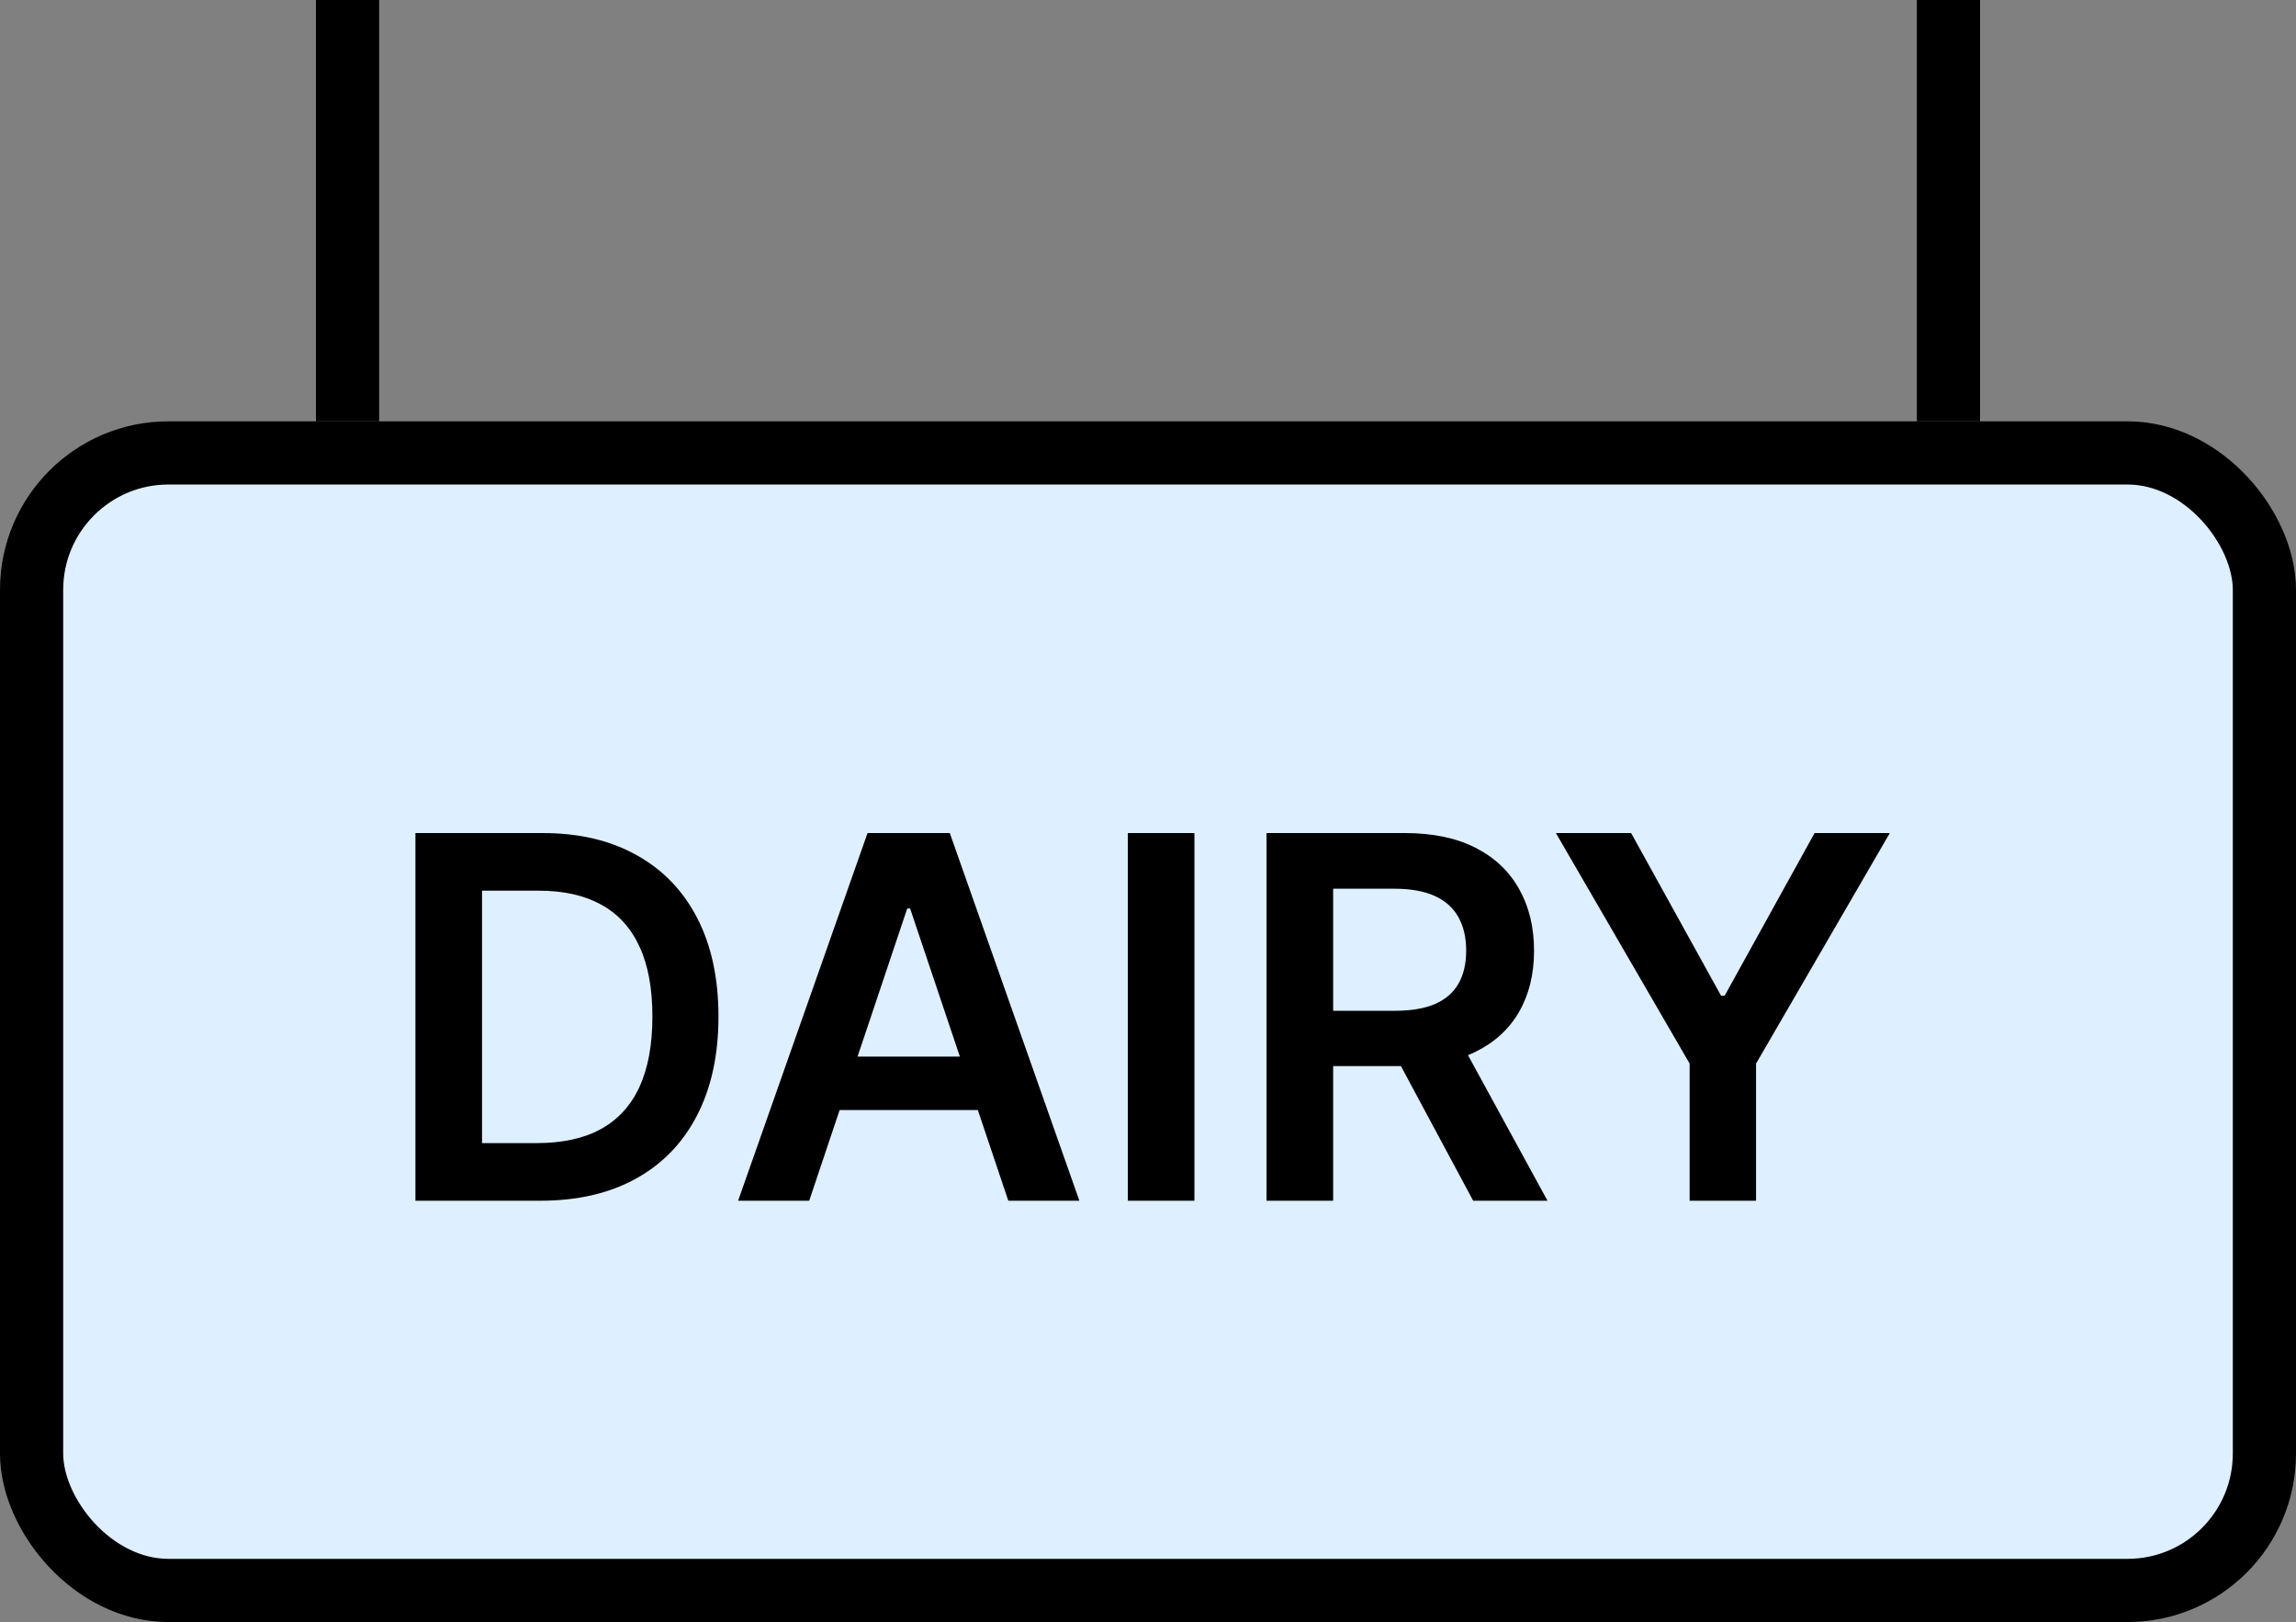 <svg width="109" height="77" viewBox="0 0 109 77" fill="none" xmlns="http://www.w3.org/2000/svg">
<rect x="0" y="0" width="109" height="77" fill="#808080" stroke="none"/>
<rect x="1.5" y="21.5" width="106" height="54" rx="6.5" fill="#DEEFFF"/>
<rect x="1.5" y="21.5" width="106" height="54" rx="6.5" stroke="black" stroke-width="3"/>
<path d="M25.636 57H19.722V39.545H25.756C27.489 39.545 28.977 39.895 30.222 40.594C31.472 41.287 32.432 42.284 33.102 43.585C33.773 44.886 34.108 46.443 34.108 48.256C34.108 50.074 33.77 51.636 33.094 52.943C32.423 54.25 31.454 55.253 30.188 55.952C28.926 56.651 27.409 57 25.636 57ZM22.884 54.264H25.483C26.699 54.264 27.713 54.043 28.526 53.599C29.338 53.151 29.949 52.483 30.358 51.597C30.767 50.705 30.972 49.591 30.972 48.256C30.972 46.92 30.767 45.812 30.358 44.932C29.949 44.045 29.344 43.383 28.543 42.946C27.747 42.503 26.759 42.281 25.577 42.281H22.884V54.264ZM38.416 57H35.041L41.186 39.545H45.09L51.243 57H47.868L43.206 43.125H43.07L38.416 57ZM38.527 50.156H47.731V52.696H38.527V50.156ZM56.704 39.545V57H53.542V39.545H56.704ZM60.128 57V39.545H66.673C68.014 39.545 69.139 39.778 70.048 40.244C70.963 40.71 71.653 41.364 72.119 42.205C72.591 43.04 72.827 44.014 72.827 45.128C72.827 46.247 72.588 47.219 72.111 48.043C71.639 48.861 70.943 49.494 70.023 49.943C69.102 50.386 67.972 50.608 66.631 50.608H61.969V47.983H66.204C66.989 47.983 67.631 47.875 68.131 47.659C68.631 47.438 69 47.117 69.239 46.696C69.483 46.27 69.605 45.747 69.605 45.128C69.605 44.508 69.483 43.98 69.239 43.543C68.994 43.099 68.622 42.764 68.122 42.537C67.622 42.304 66.977 42.188 66.188 42.188H63.29V57H60.128ZM69.145 49.091L73.466 57H69.938L65.693 49.091H69.145ZM73.864 39.545H77.435L81.705 47.267H81.876L86.146 39.545H89.717L83.367 50.489V57H80.214V50.489L73.864 39.545Z" fill="black"/>
<line x1="92.5" y1="-6.55671e-08" x2="92.5" y2="20" stroke="black" stroke-width="3"/>
<line x1="16.5" y1="6.55671e-08" x2="16.5" y2="20" stroke="black" stroke-width="3"/>
</svg>
